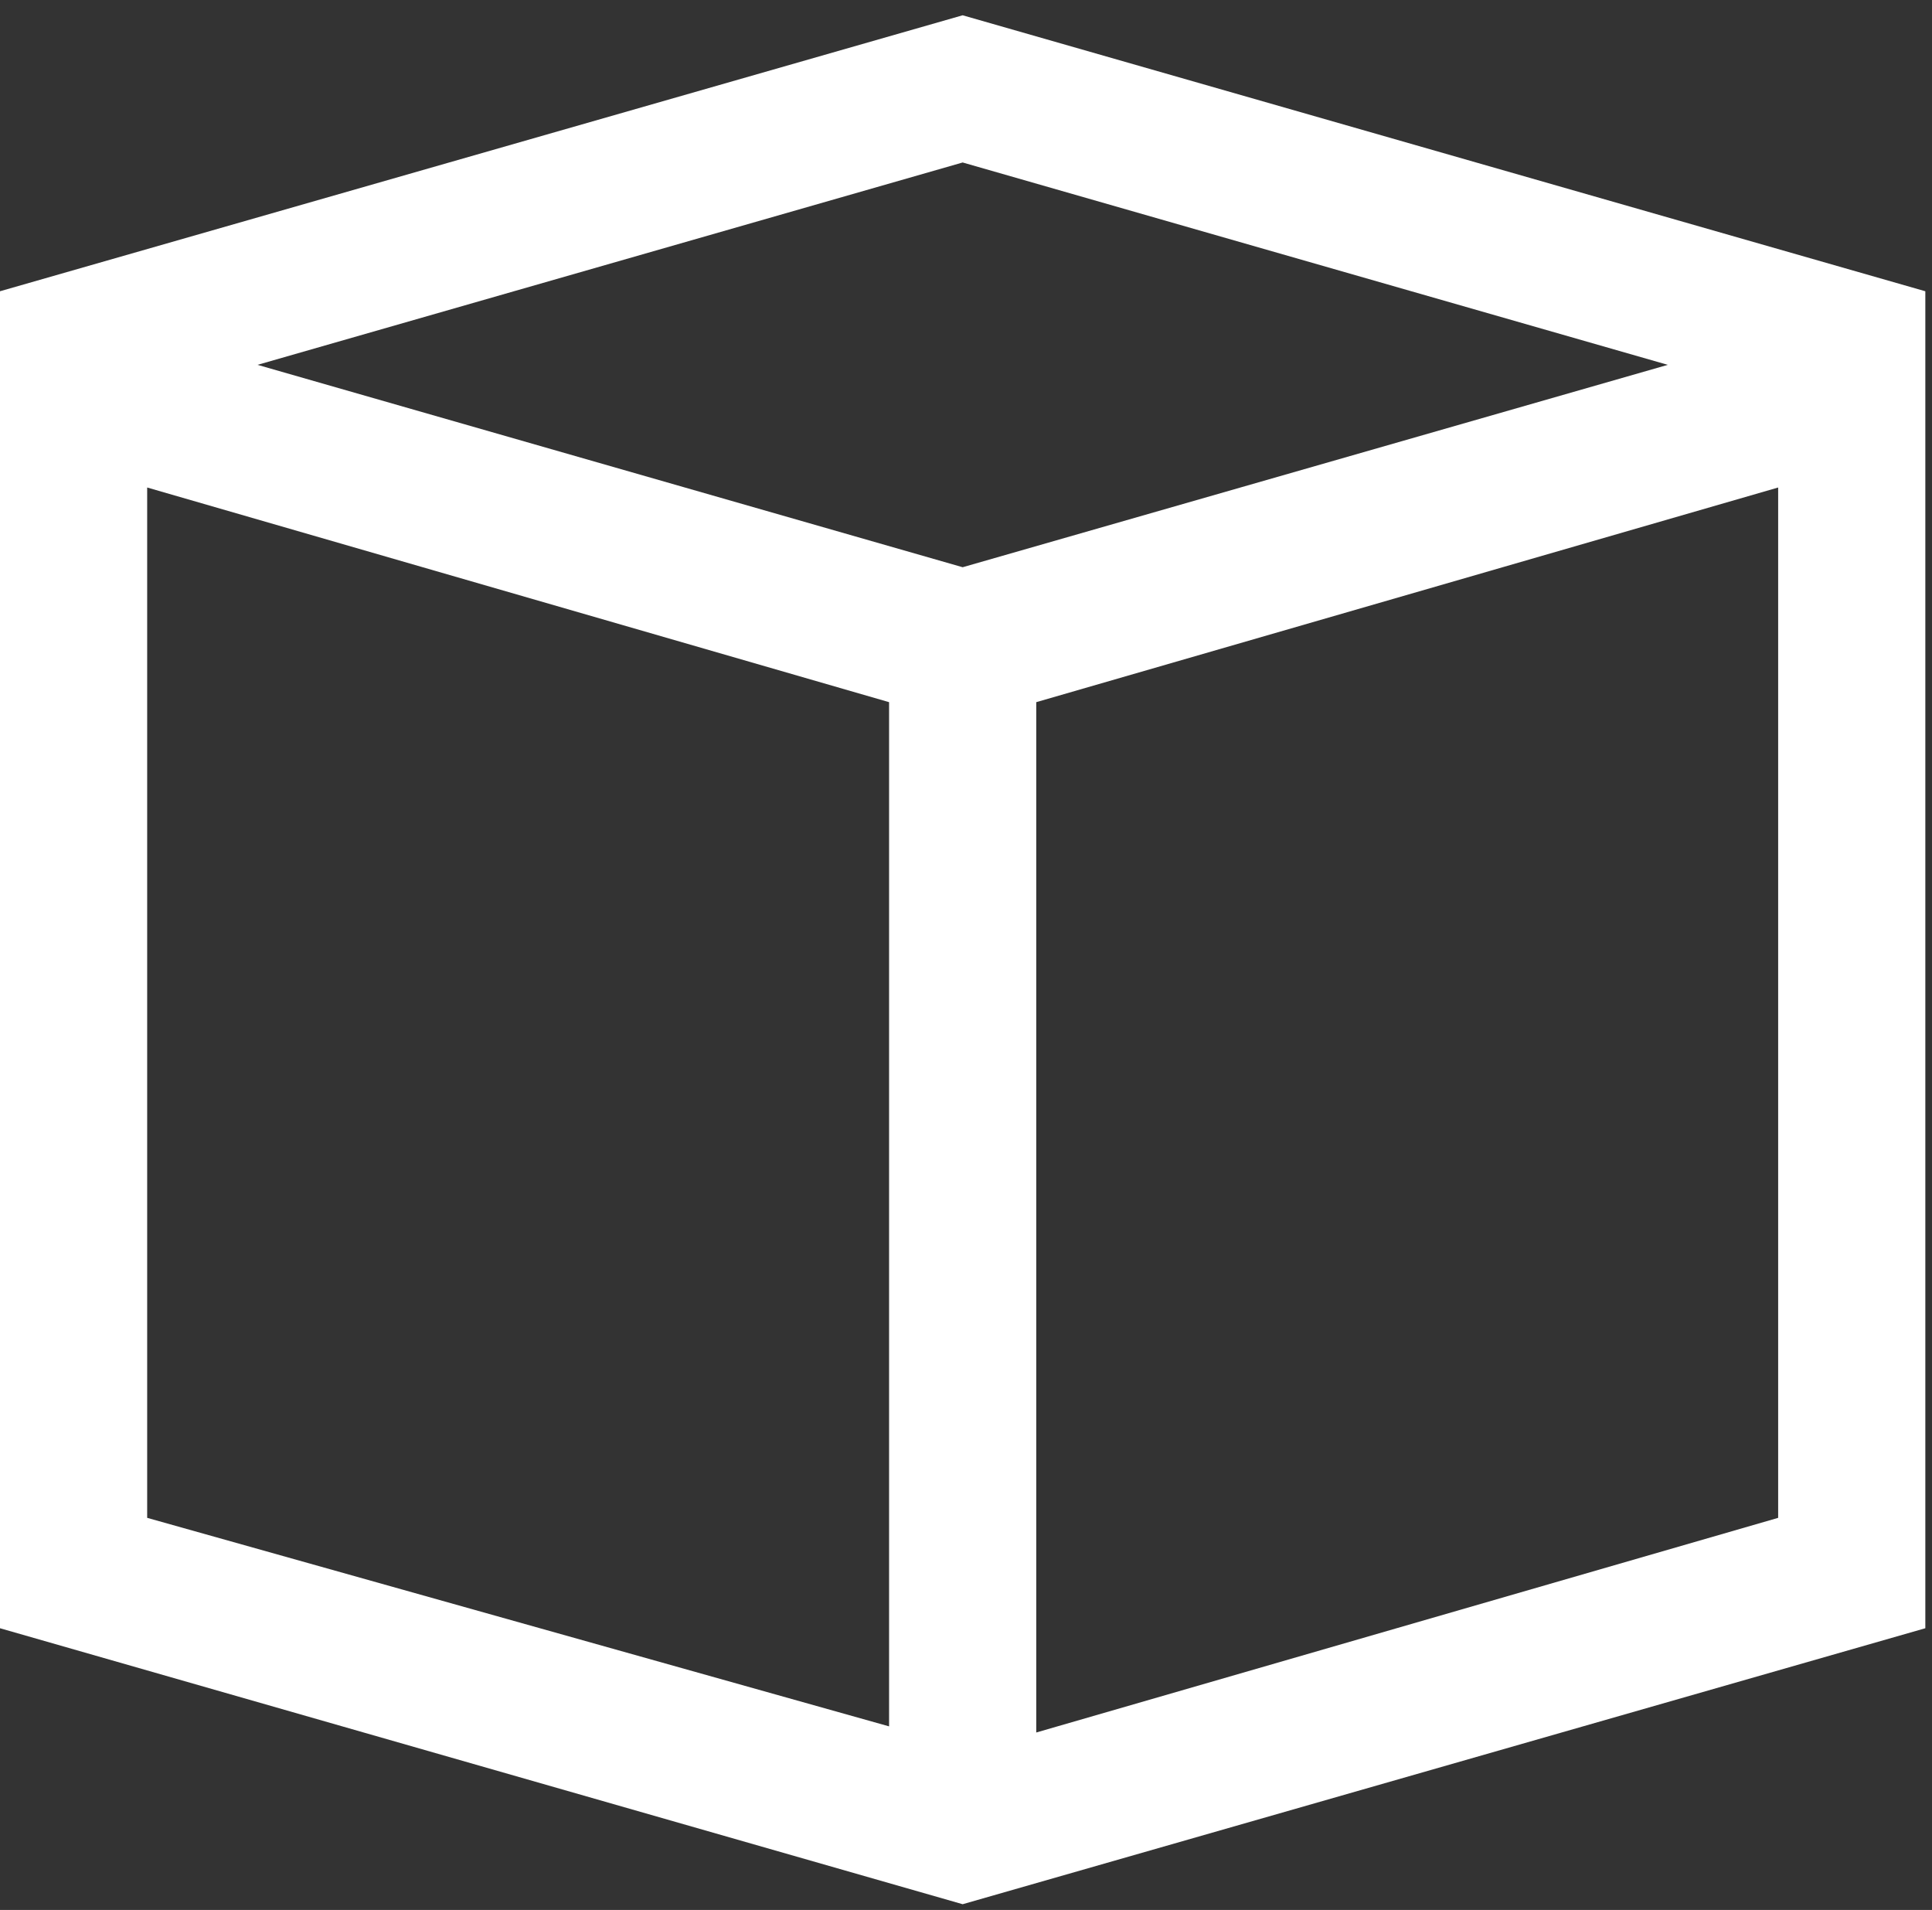 <svg width="86" height="85" viewBox="0 0 86 85" xmlns="http://www.w3.org/2000/svg" xmlns:xlink="http://www.w3.org/1999/xlink"><rect x="0" y="0" width="86" height="85" fill="#333333" stroke="none"/><use xlink:href="#path0_fill" transform="translate(0 .68)" fill="#FFF"/><defs><path id="path0_fill" d="M42.851 0L0 12.282v59.501l42.851 12.282 42.852-12.282V12.282L42.85 0zm-3.275 76.15L6.551 66.87V21.016l33.025 9.553v45.58zm39.576-9.28l-33.025 9.553V30.569l33.025-9.553V66.87zm-36.3-42.306l-31.389-9.007 31.388-9.006 31.388 9.006-31.388 9.007z"/></defs></svg>